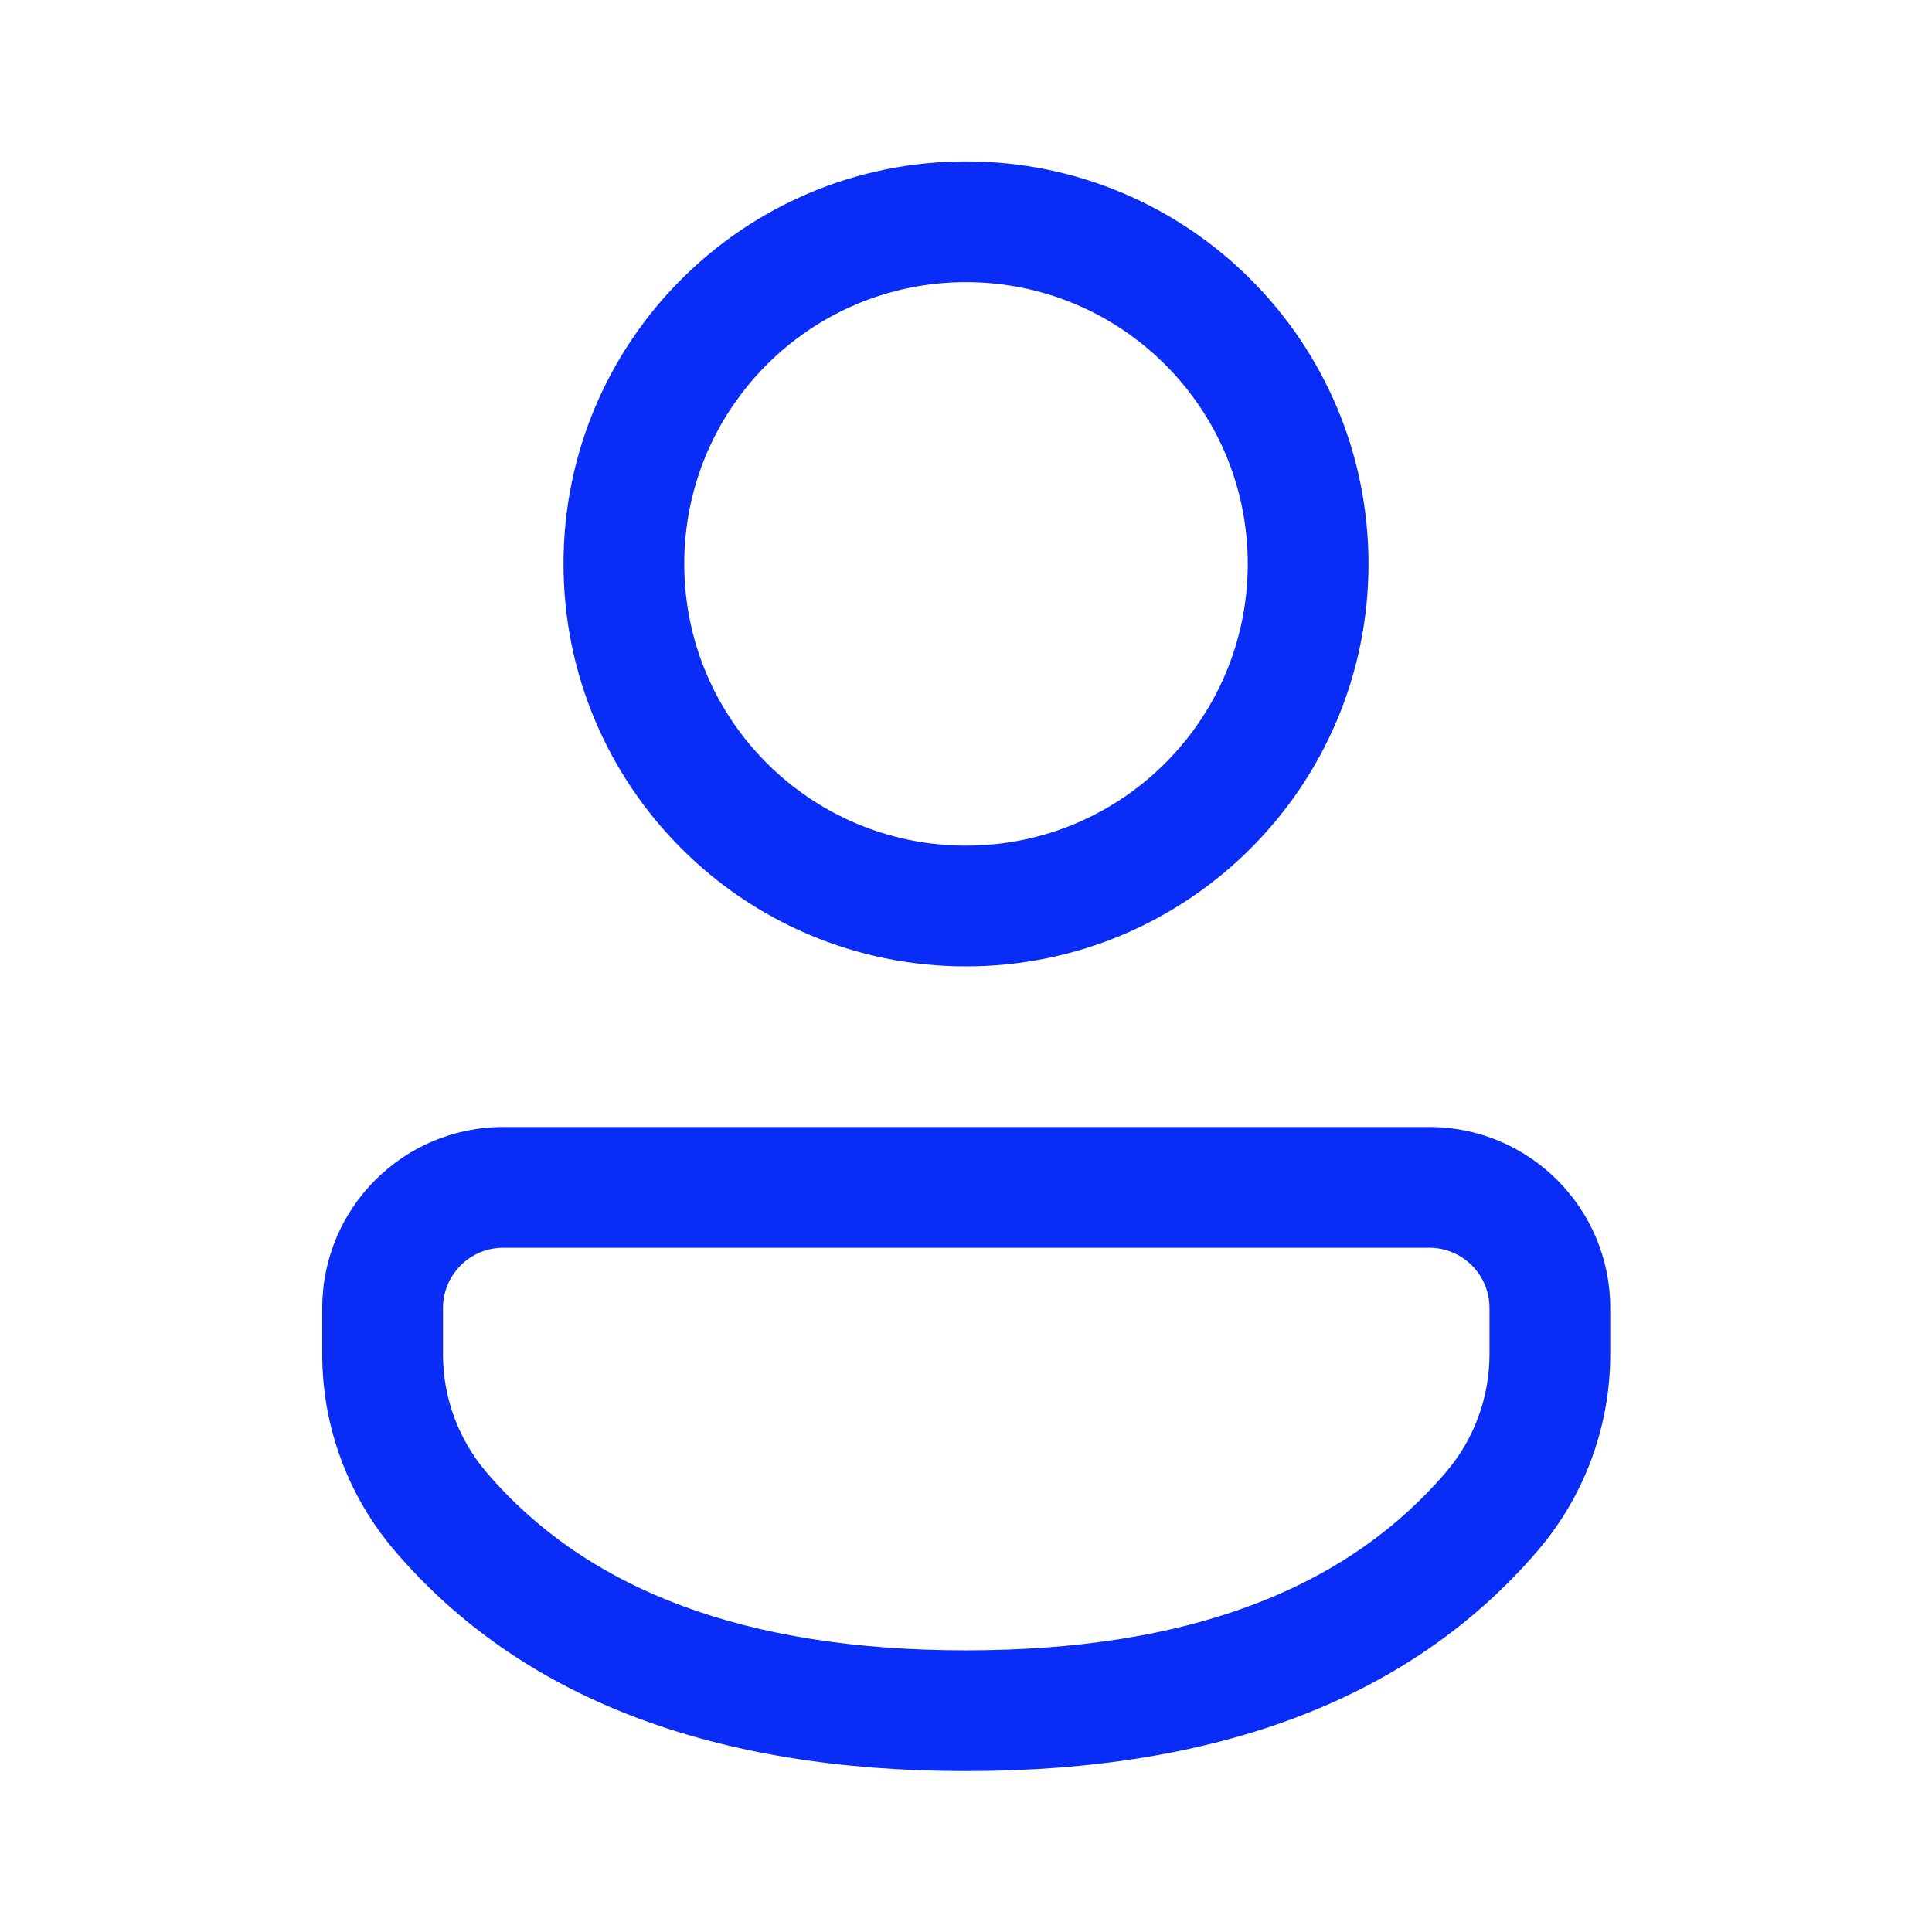 <svg width="24" height="24" viewBox="0 0 24 24" fill="none" xmlns="http://www.w3.org/2000/svg">
<g id="Person / undefined / Glyph: undefined">
<path id="Vector" d="M17.754 14C18.996 14 20.003 15.007 20.003 16.249V16.825C20.003 17.719 19.683 18.584 19.102 19.263C17.532 21.096 15.145 22.001 12 22.001C8.854 22.001 6.468 21.096 4.902 19.262C4.322 18.583 4.003 17.72 4.003 16.827V16.249C4.003 15.007 5.01 14 6.252 14H17.754ZM17.754 15.5H6.252C5.839 15.5 5.503 15.835 5.503 16.249V16.827C5.503 17.362 5.695 17.881 6.042 18.288C7.296 19.756 9.262 20.501 12 20.501C14.738 20.501 16.706 19.756 17.962 18.288C18.311 17.88 18.503 17.361 18.503 16.825V16.249C18.503 15.835 18.168 15.5 17.754 15.5ZM12 2.005C14.761 2.005 17 4.243 17 7.005C17 9.766 14.761 12.005 12 12.005C9.238 12.005 7 9.766 7 7.005C7 4.243 9.238 2.005 12 2.005ZM12 3.505C10.067 3.505 8.5 5.072 8.5 7.005C8.5 8.938 10.067 10.505 12 10.505C13.933 10.505 15.5 8.938 15.5 7.005C15.5 5.072 13.933 3.505 12 3.505Z" fill="#092CF7"/>
</g>
</svg>
